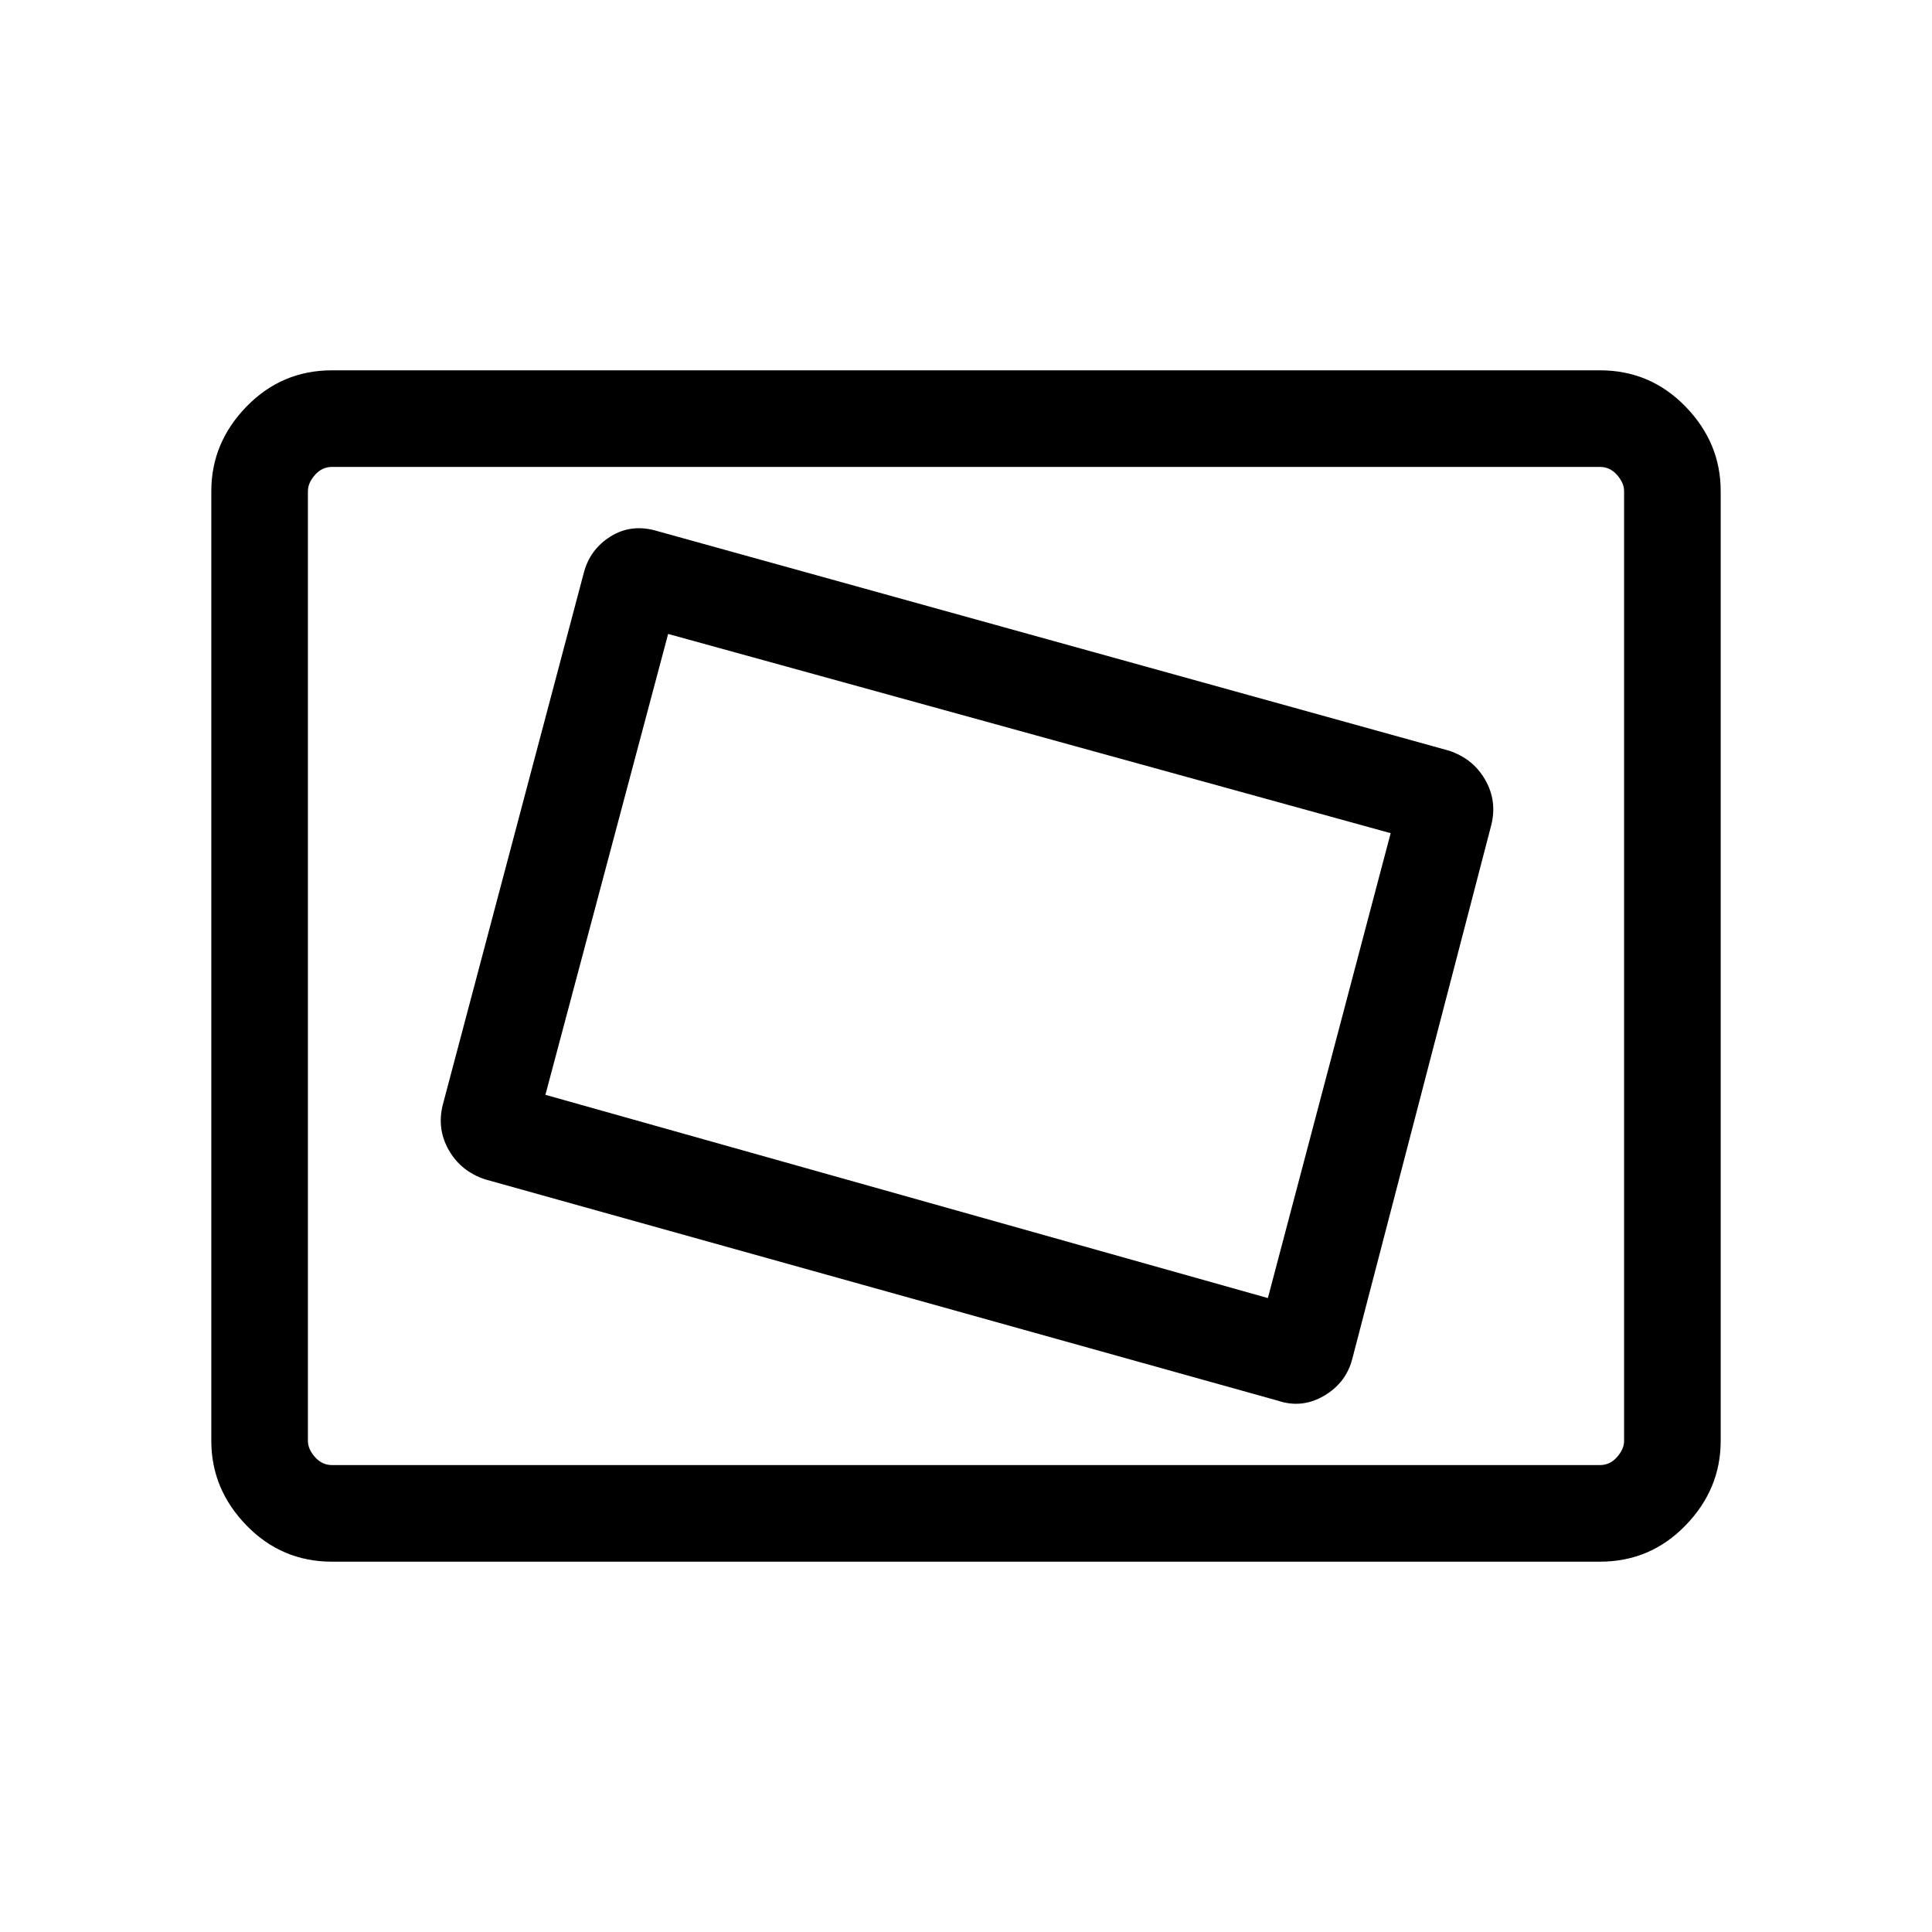 <svg xmlns="http://www.w3.org/2000/svg" height="40" width="40"><path d="M26.458 29Q26.958 29.167 27.417 28.896Q27.875 28.625 28 28.125L30.875 17.083Q31 16.583 30.75 16.146Q30.5 15.708 30 15.542L13.625 11Q13.083 10.833 12.646 11.104Q12.208 11.375 12.083 11.875L9.167 22.875Q9.042 23.375 9.292 23.812Q9.542 24.25 10.042 24.417ZM26.25 26.875 11.292 22.667 13.833 13.125 28.792 17.25ZM6.875 32.333Q5.833 32.333 5.104 31.583Q4.375 30.833 4.375 29.833V10.167Q4.375 9.167 5.104 8.417Q5.833 7.667 6.875 7.667H33.125Q34.167 7.667 34.896 8.417Q35.625 9.167 35.625 10.167V29.833Q35.625 30.833 34.896 31.583Q34.167 32.333 33.125 32.333ZM6.375 30.333Q6.375 30.333 6.375 30.188Q6.375 30.042 6.375 29.833V10.167Q6.375 9.958 6.375 9.813Q6.375 9.667 6.375 9.667Q6.375 9.667 6.375 9.813Q6.375 9.958 6.375 10.167V29.833Q6.375 30.042 6.375 30.188Q6.375 30.333 6.375 30.333ZM6.875 30.333H33.125Q33.333 30.333 33.479 30.167Q33.625 30 33.625 29.833V10.167Q33.625 10 33.479 9.833Q33.333 9.667 33.125 9.667H6.875Q6.667 9.667 6.521 9.833Q6.375 10 6.375 10.167V29.833Q6.375 30 6.521 30.167Q6.667 30.333 6.875 30.333Z"/></svg>